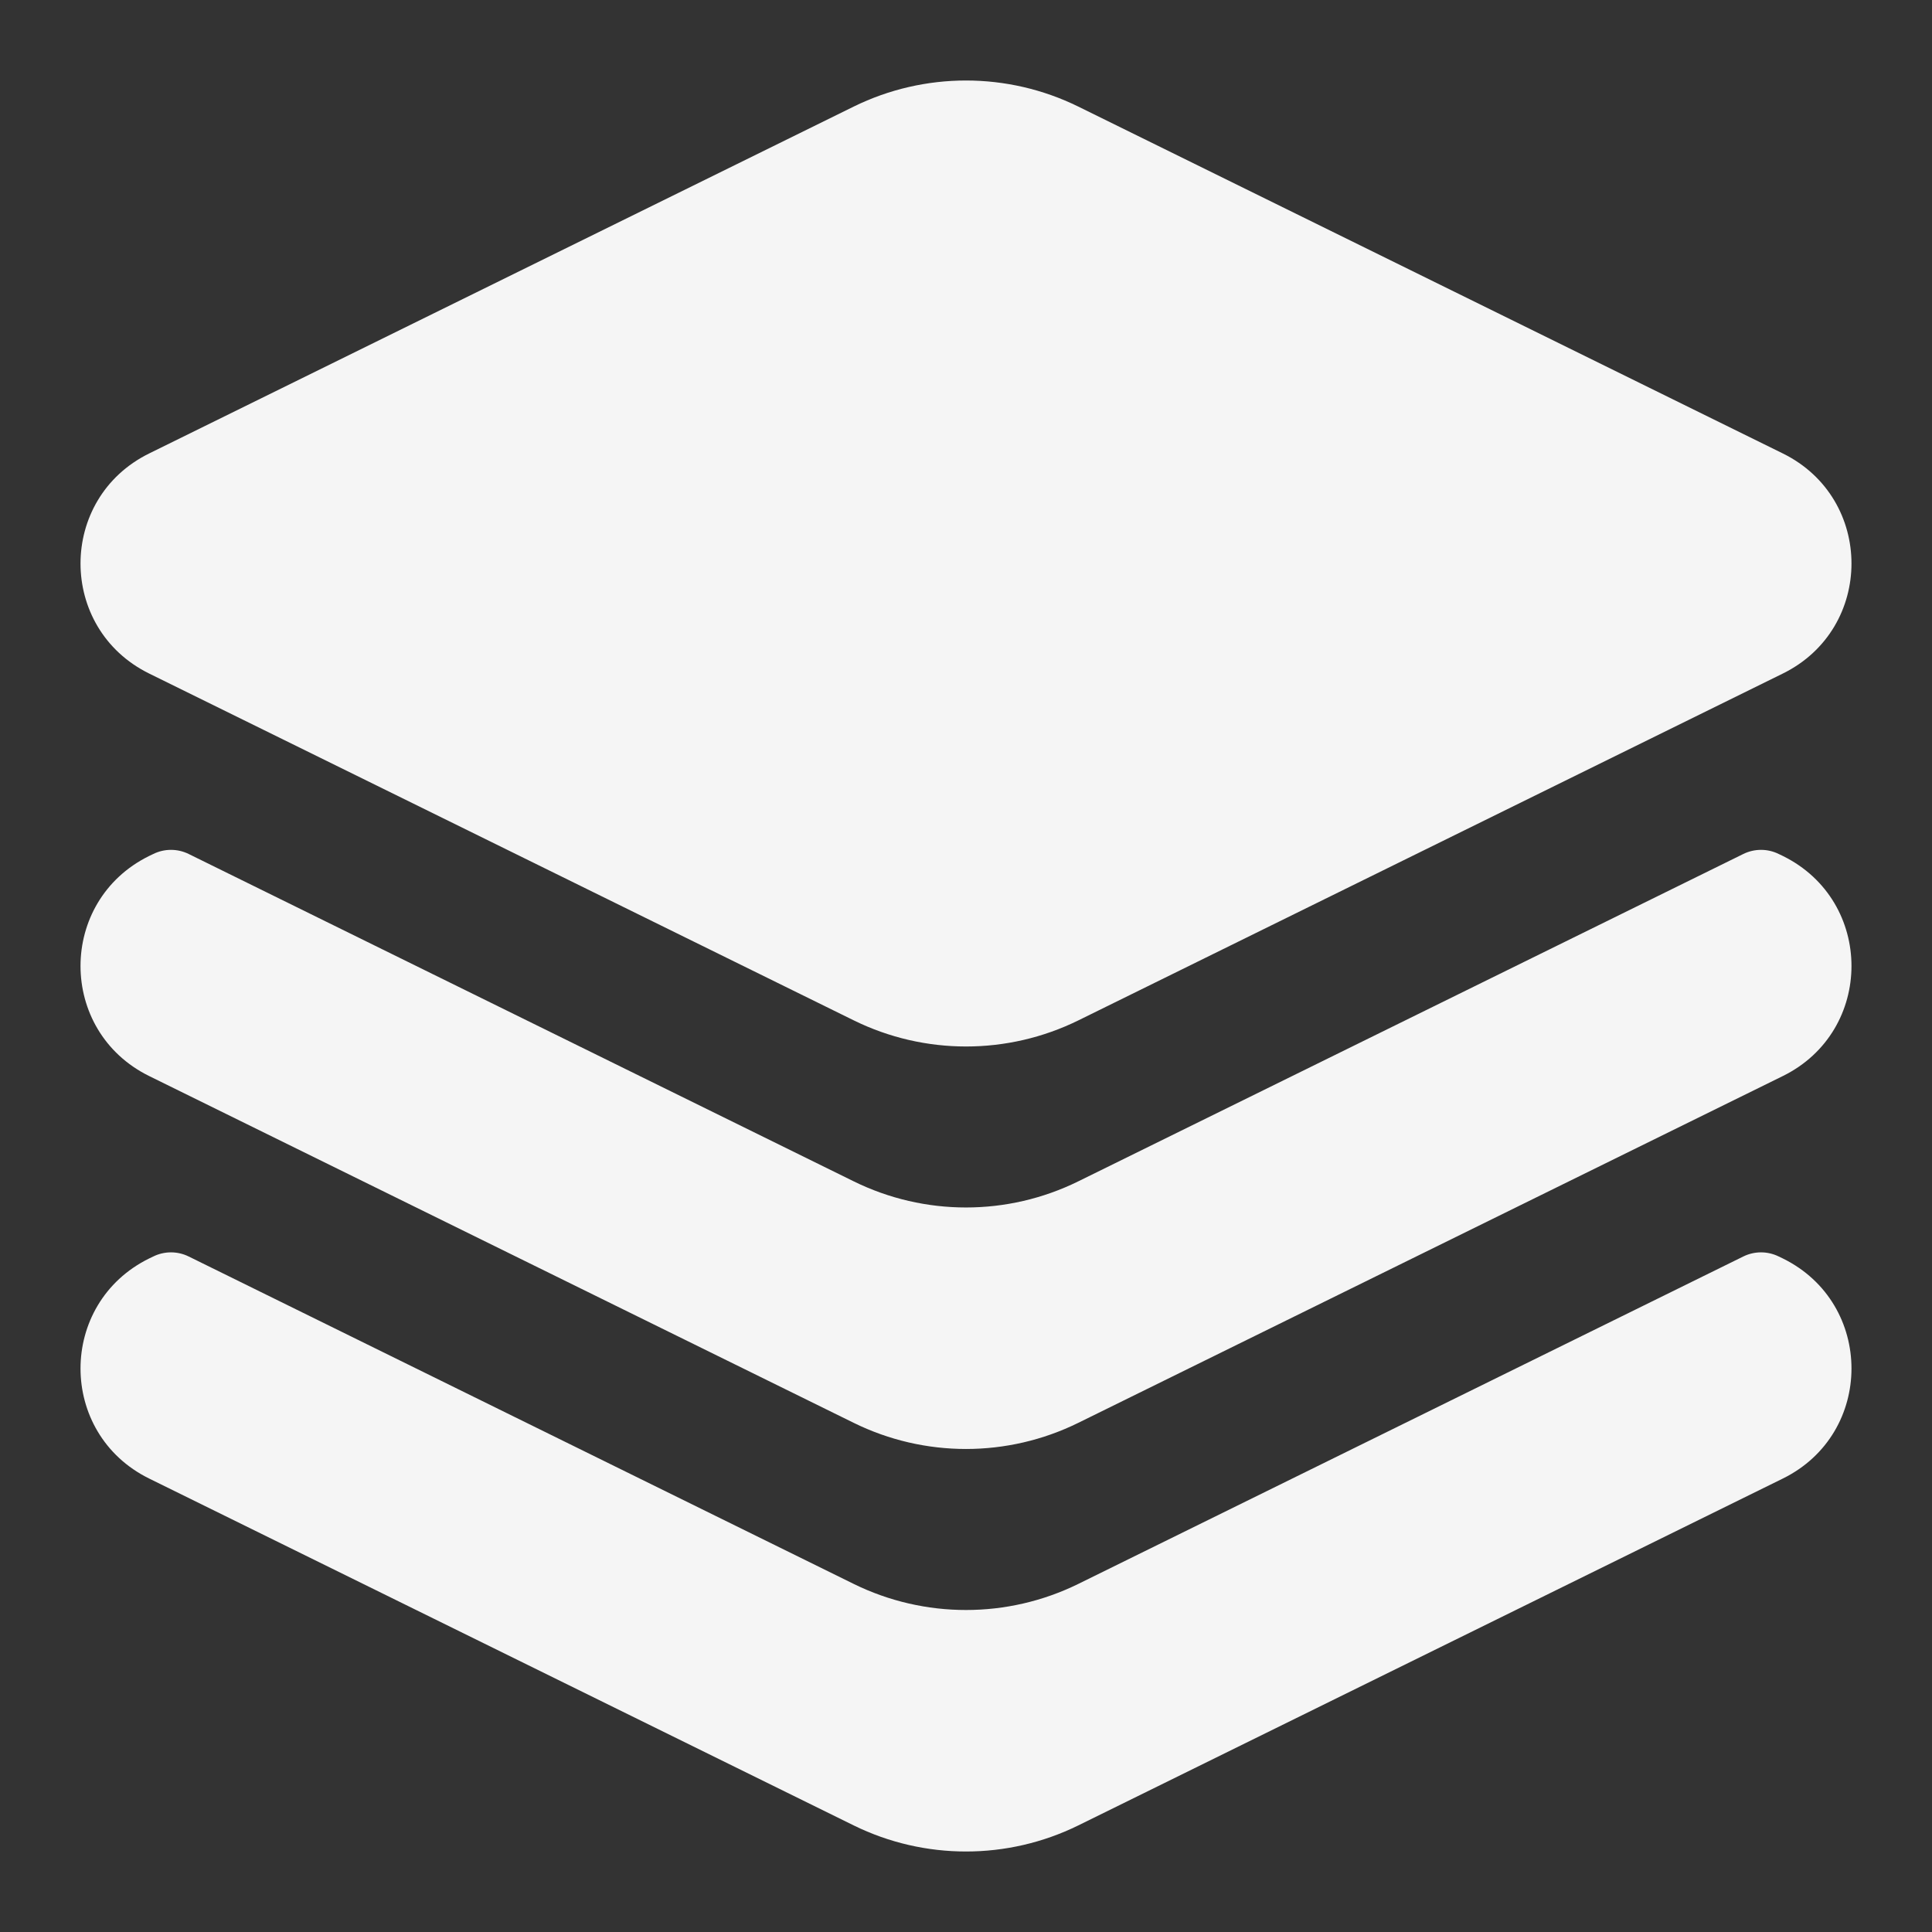 <svg width="24" height="24" viewBox="0 0 24 24" fill="none" xmlns="http://www.w3.org/2000/svg">
<rect x="0" y="0" width="24" height="24" fill="#333333" stroke="none"/>
<path fill-rule="evenodd" clip-rule="evenodd" d="M13.395 1.324C12.516 0.892 11.484 0.892 10.605 1.324L1.853 5.633C0.716 6.193 0.716 7.807 1.853 8.367L10.605 12.675C11.484 13.108 12.516 13.108 13.395 12.676L22.147 8.367C23.284 7.807 23.284 6.193 22.147 5.633L13.395 1.324ZM1.903 10.609C2.042 10.54 2.206 10.54 2.345 10.609L10.605 14.675C11.484 15.108 12.516 15.108 13.395 14.675L21.655 10.609C21.794 10.54 21.958 10.54 22.097 10.609L22.147 10.633C23.284 11.193 23.284 12.807 22.147 13.367L13.395 17.675C12.516 18.108 11.484 18.108 10.605 17.675L1.853 13.367C0.716 12.807 0.716 11.193 1.853 10.633L1.903 10.609ZM2.345 15.609C2.206 15.54 2.042 15.54 1.903 15.609L1.853 15.633C0.716 16.193 0.716 17.807 1.853 18.367L10.605 22.676C11.484 23.108 12.516 23.108 13.395 22.676L22.147 18.367C23.284 17.807 23.284 16.193 22.147 15.633L22.097 15.609C21.958 15.54 21.794 15.54 21.655 15.609L13.395 19.676C12.516 20.108 11.484 20.108 10.605 19.676L2.345 15.609Z" fill="#F5F5F5"/>
</svg>
